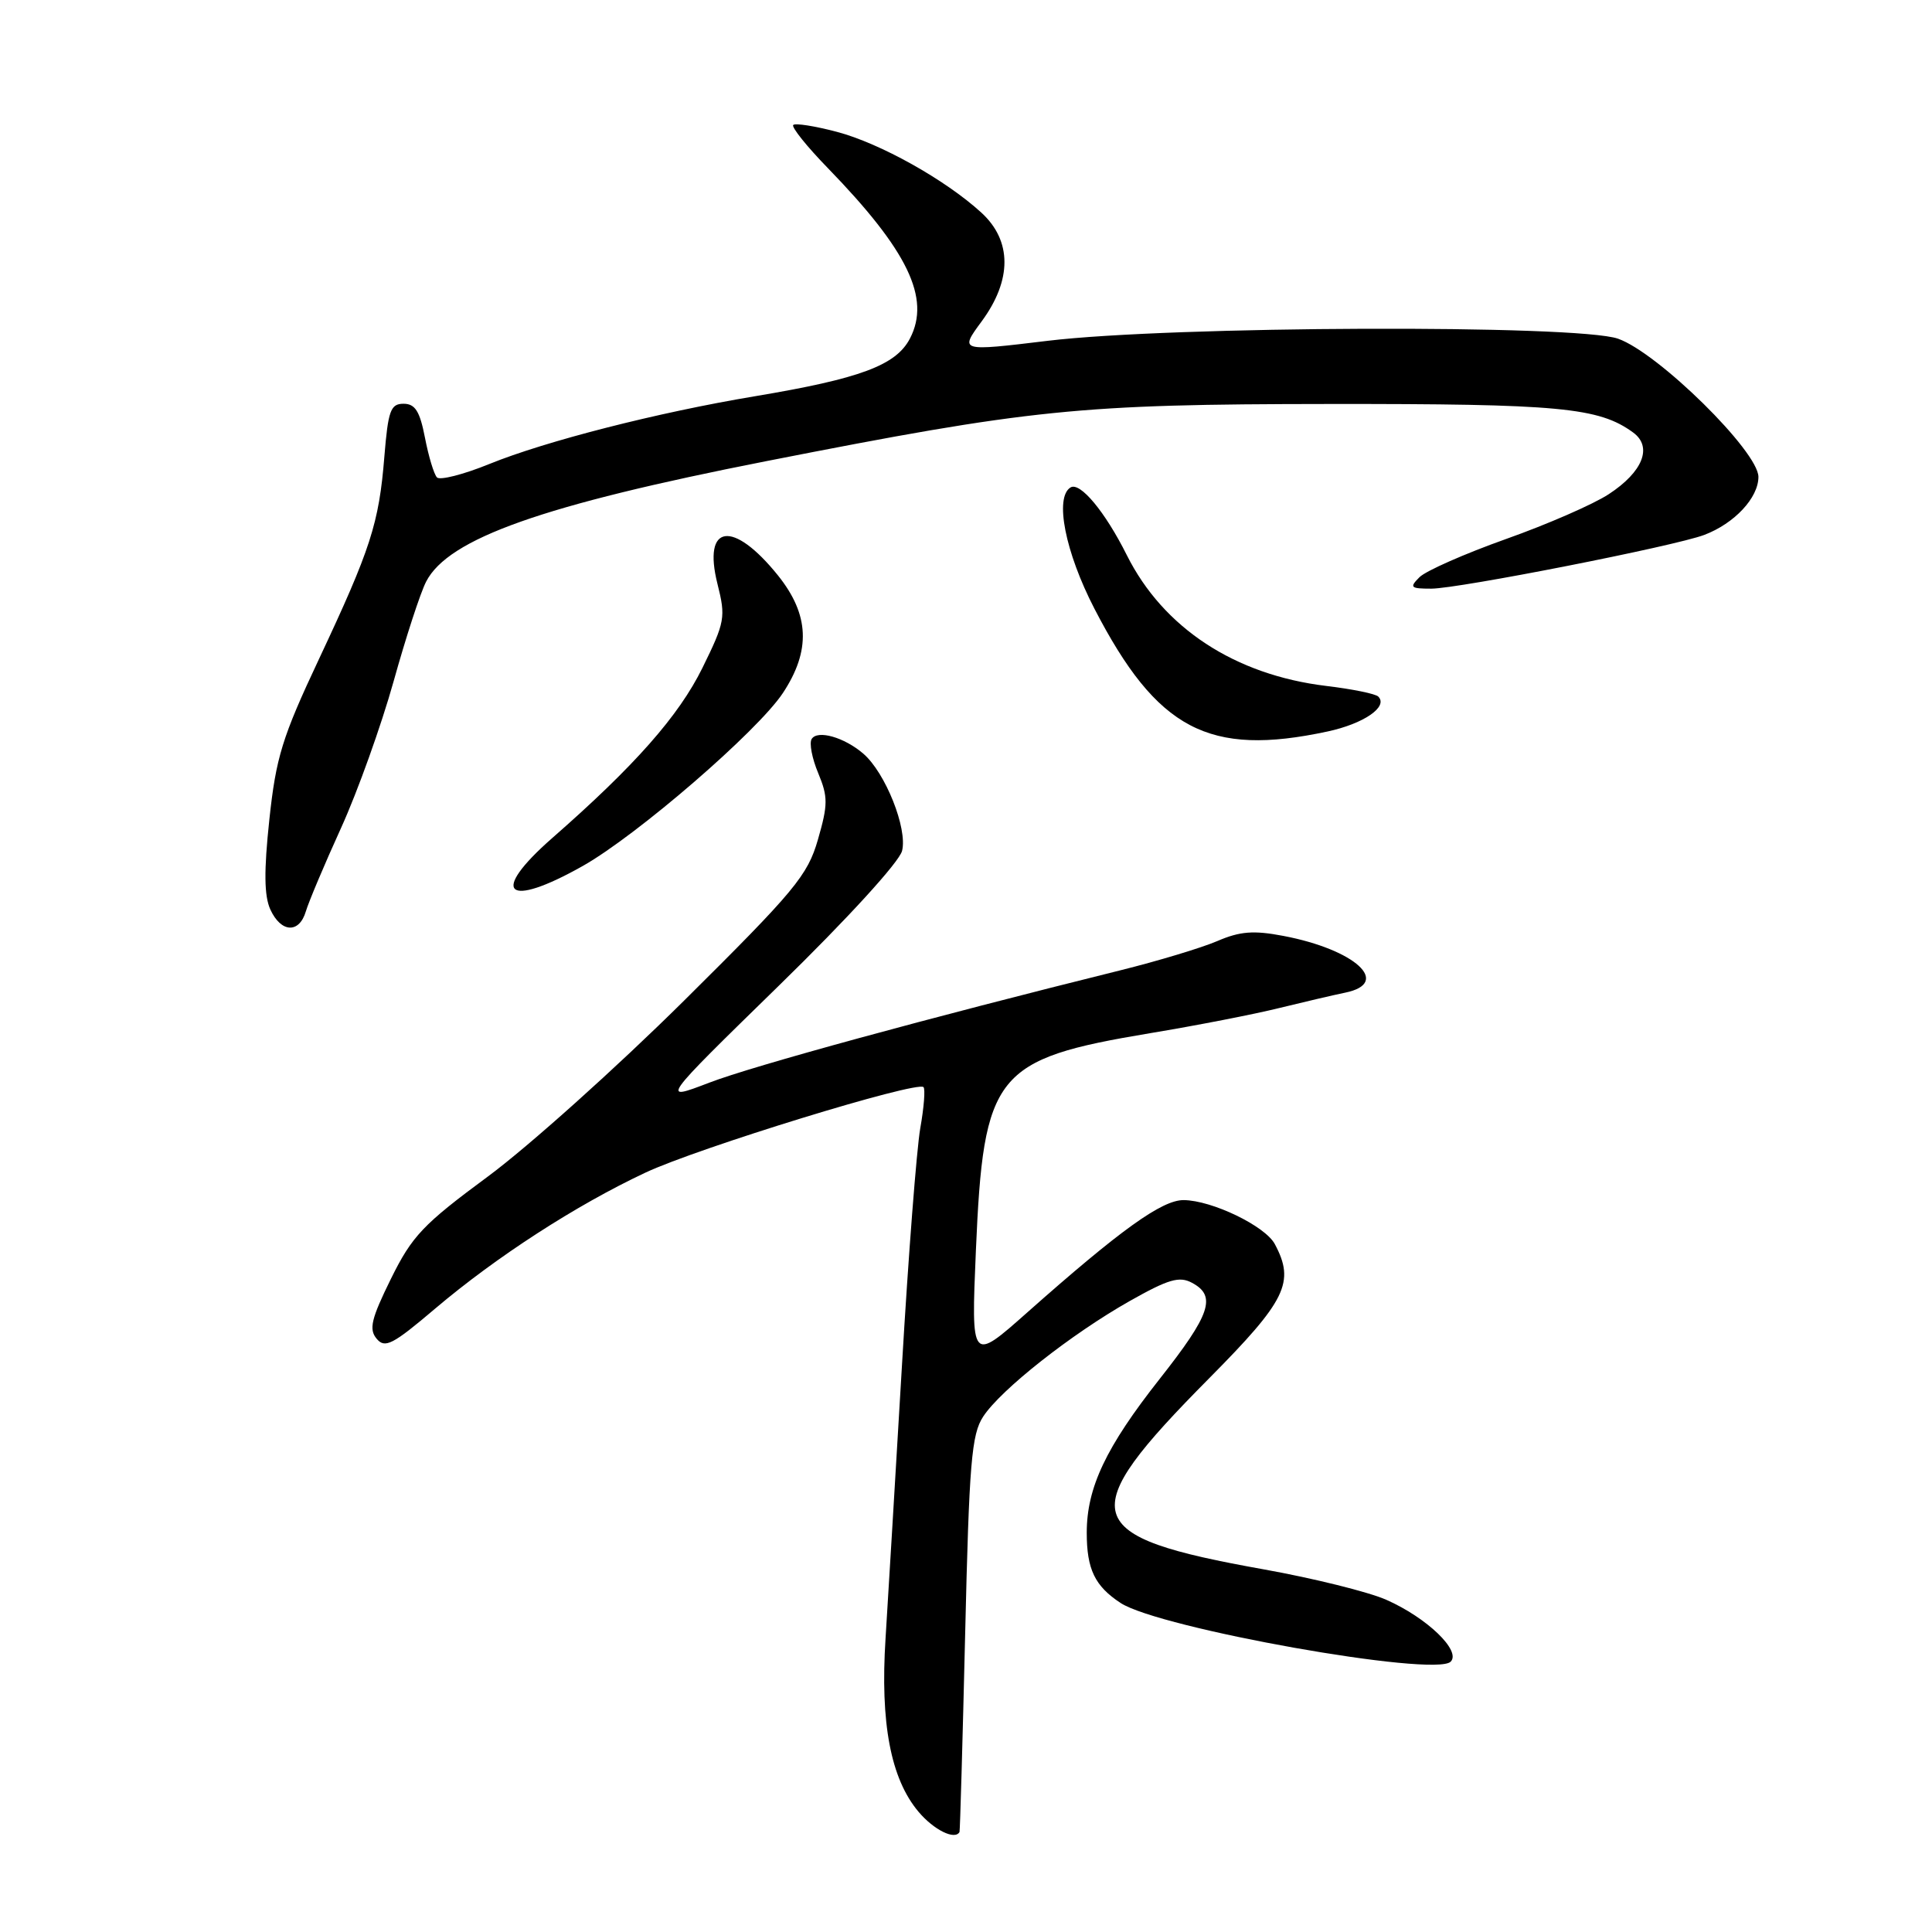 <?xml version="1.0" encoding="UTF-8" standalone="no"?>
<!DOCTYPE svg PUBLIC "-//W3C//DTD SVG 1.1//EN" "http://www.w3.org/Graphics/SVG/1.1/DTD/svg11.dtd" >
<svg xmlns="http://www.w3.org/2000/svg" xmlns:xlink="http://www.w3.org/1999/xlink" version="1.1" viewBox="0 0 256 256">
 <g >
 <path fill="currentColor"
d=" M 127.14 242.75 C 127.21 242.61 127.55 230.78 127.89 216.45 C 128.42 193.84 128.73 190.05 130.28 187.70 C 132.62 184.13 141.94 176.78 149.70 172.39 C 154.82 169.50 156.27 169.07 157.95 169.98 C 161.23 171.73 160.41 174.16 153.65 182.73 C 146.54 191.75 144.00 197.12 144.00 203.09 C 144.00 207.94 145.07 210.16 148.48 212.40 C 153.63 215.77 190.13 222.27 192.22 220.18 C 193.65 218.75 189.08 214.36 183.69 211.98 C 181.34 210.94 174.04 209.13 167.46 207.95 C 142.92 203.56 142.15 200.86 160.22 182.63 C 170.44 172.32 171.62 169.90 168.92 164.85 C 167.64 162.45 160.59 159.05 156.84 159.02 C 153.97 159.00 148.46 162.96 136.09 173.93 C 128.68 180.50 128.68 180.50 129.31 165.71 C 130.32 142.19 131.80 140.34 152.41 136.90 C 158.51 135.89 166.20 134.39 169.50 133.57 C 172.80 132.76 176.74 131.84 178.25 131.53 C 184.43 130.26 179.58 125.82 170.04 124.01 C 166.11 123.26 164.30 123.40 161.29 124.70 C 159.21 125.59 153.45 127.33 148.50 128.56 C 123.06 134.87 99.75 141.24 93.98 143.46 C 87.50 145.94 87.50 145.94 103.19 130.62 C 112.31 121.72 119.16 114.22 119.53 112.74 C 120.27 109.78 117.32 102.39 114.40 99.87 C 111.87 97.69 108.32 96.68 107.55 97.92 C 107.21 98.46 107.60 100.50 108.42 102.45 C 109.72 105.59 109.72 106.60 108.38 111.25 C 107.01 116.00 105.34 118.02 90.63 132.60 C 81.70 141.45 70.02 151.92 64.68 155.87 C 56.05 162.24 54.60 163.77 51.80 169.45 C 49.19 174.75 48.86 176.13 49.90 177.38 C 51.00 178.71 52.02 178.19 57.67 173.39 C 65.74 166.55 76.32 159.70 85.50 155.39 C 92.46 152.11 121.52 143.18 122.37 144.05 C 122.62 144.30 122.43 146.75 121.94 149.50 C 121.46 152.25 120.36 166.43 119.51 181.00 C 118.65 195.57 117.67 211.82 117.34 217.09 C 116.62 228.32 118.02 235.68 121.70 240.06 C 123.74 242.48 126.53 243.86 127.14 242.75 Z  M 40.53 120.75 C 40.90 119.51 42.99 114.54 45.20 109.69 C 47.40 104.85 50.52 96.12 52.15 90.30 C 53.77 84.48 55.71 78.52 56.47 77.06 C 59.42 71.35 71.89 66.93 101.56 61.10 C 136.71 54.19 142.94 53.56 176.00 53.53 C 206.65 53.50 211.86 53.99 216.40 57.31 C 219.00 59.21 217.70 62.52 213.17 65.48 C 211.15 66.81 205.03 69.48 199.56 71.42 C 194.09 73.37 188.93 75.64 188.09 76.48 C 186.73 77.84 186.89 78.00 189.65 78.00 C 193.26 78.00 221.92 72.36 225.82 70.88 C 229.83 69.36 233.00 65.96 233.00 63.19 C 233.00 59.83 219.72 46.75 214.40 44.88 C 209.01 42.98 155.20 43.18 138.82 45.16 C 127.14 46.57 127.14 46.57 130.07 42.59 C 134.12 37.09 134.10 31.89 130.03 28.17 C 125.26 23.81 116.61 18.98 110.89 17.47 C 107.98 16.70 105.37 16.29 105.11 16.56 C 104.84 16.83 106.90 19.40 109.69 22.27 C 120.30 33.20 123.34 39.51 120.58 44.84 C 118.74 48.40 114.01 50.17 100.00 52.51 C 87.12 54.66 72.33 58.44 64.82 61.49 C 61.41 62.88 58.29 63.67 57.90 63.26 C 57.50 62.84 56.79 60.48 56.31 58.00 C 55.63 54.49 55.01 53.50 53.47 53.50 C 51.75 53.50 51.43 54.40 50.93 60.50 C 50.22 69.35 49.12 72.74 42.26 87.34 C 37.38 97.71 36.57 100.36 35.69 108.60 C 34.96 115.42 35.00 118.70 35.82 120.51 C 37.24 123.61 39.65 123.73 40.53 120.75 Z  M 77.23 114.74 C 84.45 110.66 100.38 96.89 103.73 91.84 C 107.46 86.20 107.26 81.45 103.08 76.24 C 97.12 68.84 93.07 69.41 95.07 77.38 C 96.18 81.79 96.07 82.41 93.07 88.51 C 89.94 94.86 84.11 101.47 73.18 111.04 C 64.78 118.40 67.06 120.48 77.23 114.74 Z  M 175.89 96.93 C 180.70 95.90 183.98 93.65 182.63 92.30 C 182.27 91.93 179.16 91.30 175.73 90.89 C 163.63 89.43 154.14 83.21 149.31 73.56 C 146.43 67.80 143.11 63.81 141.85 64.59 C 139.71 65.91 141.14 73.16 145.02 80.66 C 153.32 96.70 160.16 100.30 175.89 96.93 Z "/>
</g>
</svg>